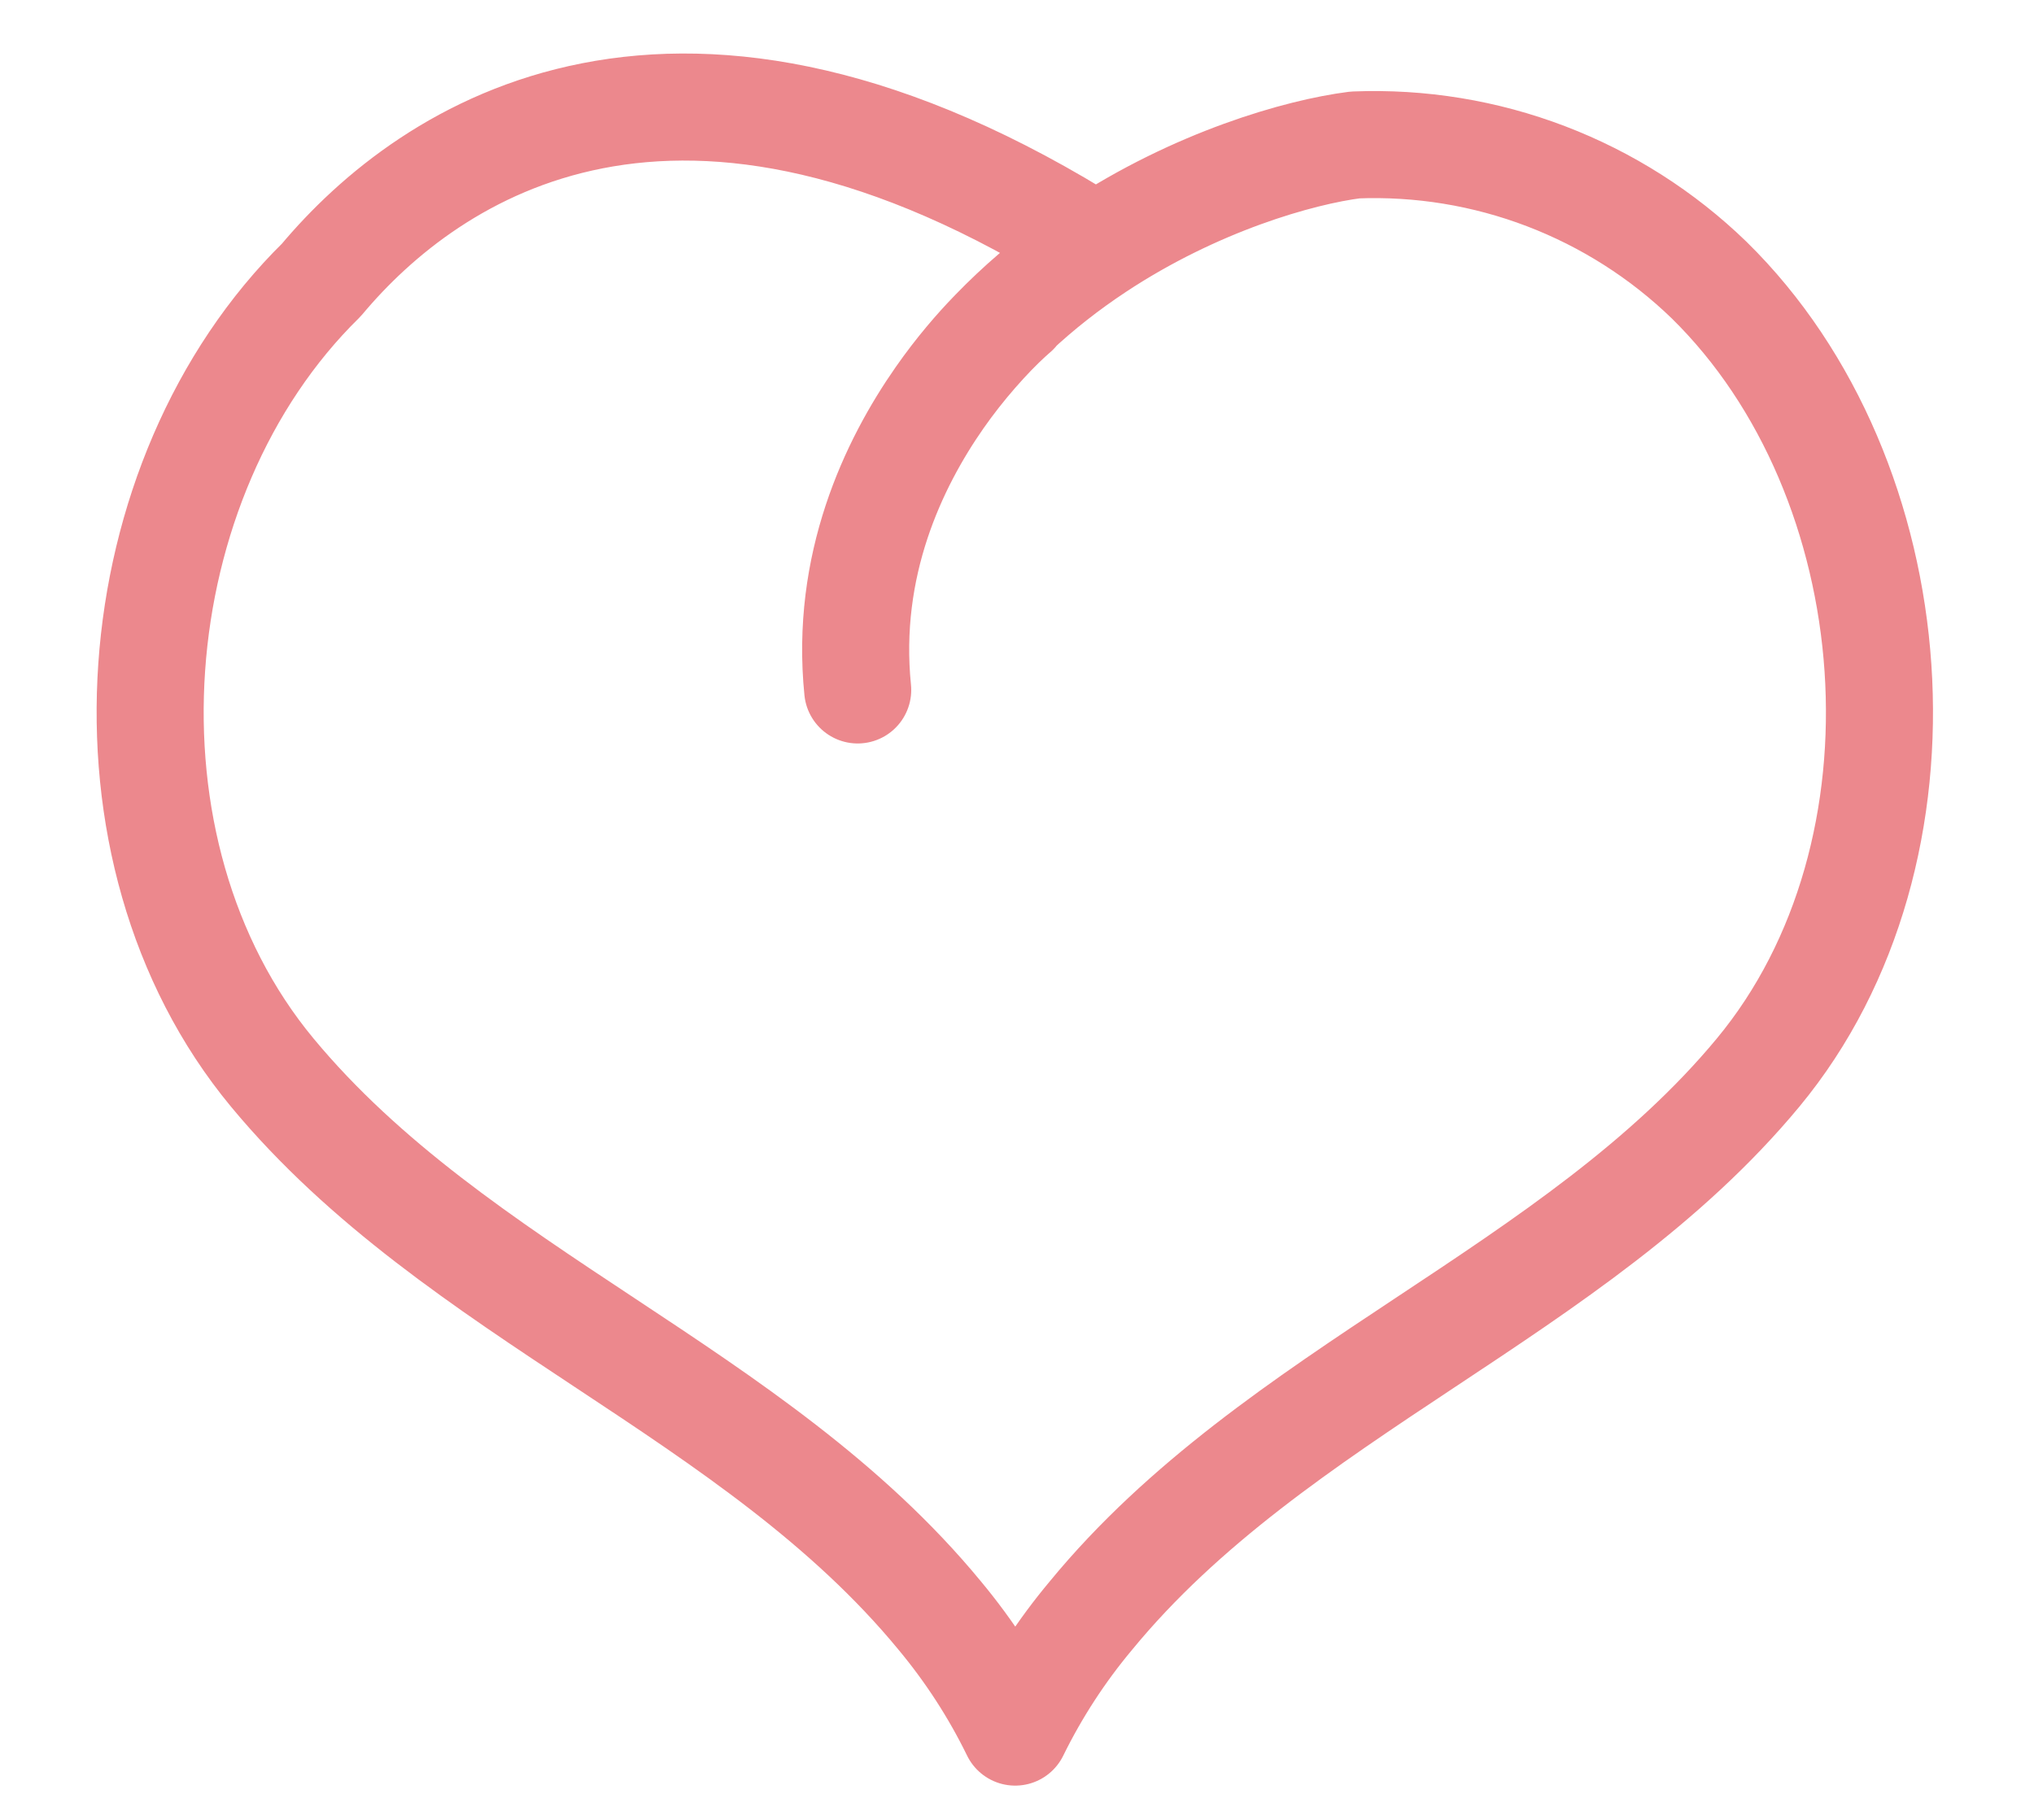 <svg width="19" height="17" viewBox="0 0 19 17" fill="none" xmlns="http://www.w3.org/2000/svg">
<path d="M9.483 2.913C9.483 2.913 9.136 3.201 8.777 3.715C8.344 4.335 7.894 5.281 8.012 6.445" fill="#FFC6C9"/>
<path d="M9.483 2.913C9.483 2.913 9.136 3.201 8.777 3.715M8.012 6.445C7.894 5.281 8.344 4.335 8.777 3.715M8.777 3.715C9.193 3.121 9.711 2.661 10.24 2.311M10.24 2.311C11.171 1.695 12.139 1.42 12.659 1.354C13.267 1.33 13.873 1.429 14.441 1.646C15.009 1.863 15.527 2.192 15.964 2.615C17.853 4.467 18.131 7.958 16.423 10.019C14.715 12.08 11.915 12.994 10.192 15.09C9.913 15.423 9.675 15.789 9.483 16.18C9.292 15.789 9.055 15.424 8.777 15.09C7.051 12.994 4.269 12.101 2.543 10.019C0.818 7.938 1.113 4.469 3.002 2.615C4.015 1.404 6.33 -0.162 10.24 2.311Z" stroke="#EC888D" stroke-linecap="round" stroke-linejoin="round"/>
</svg>
